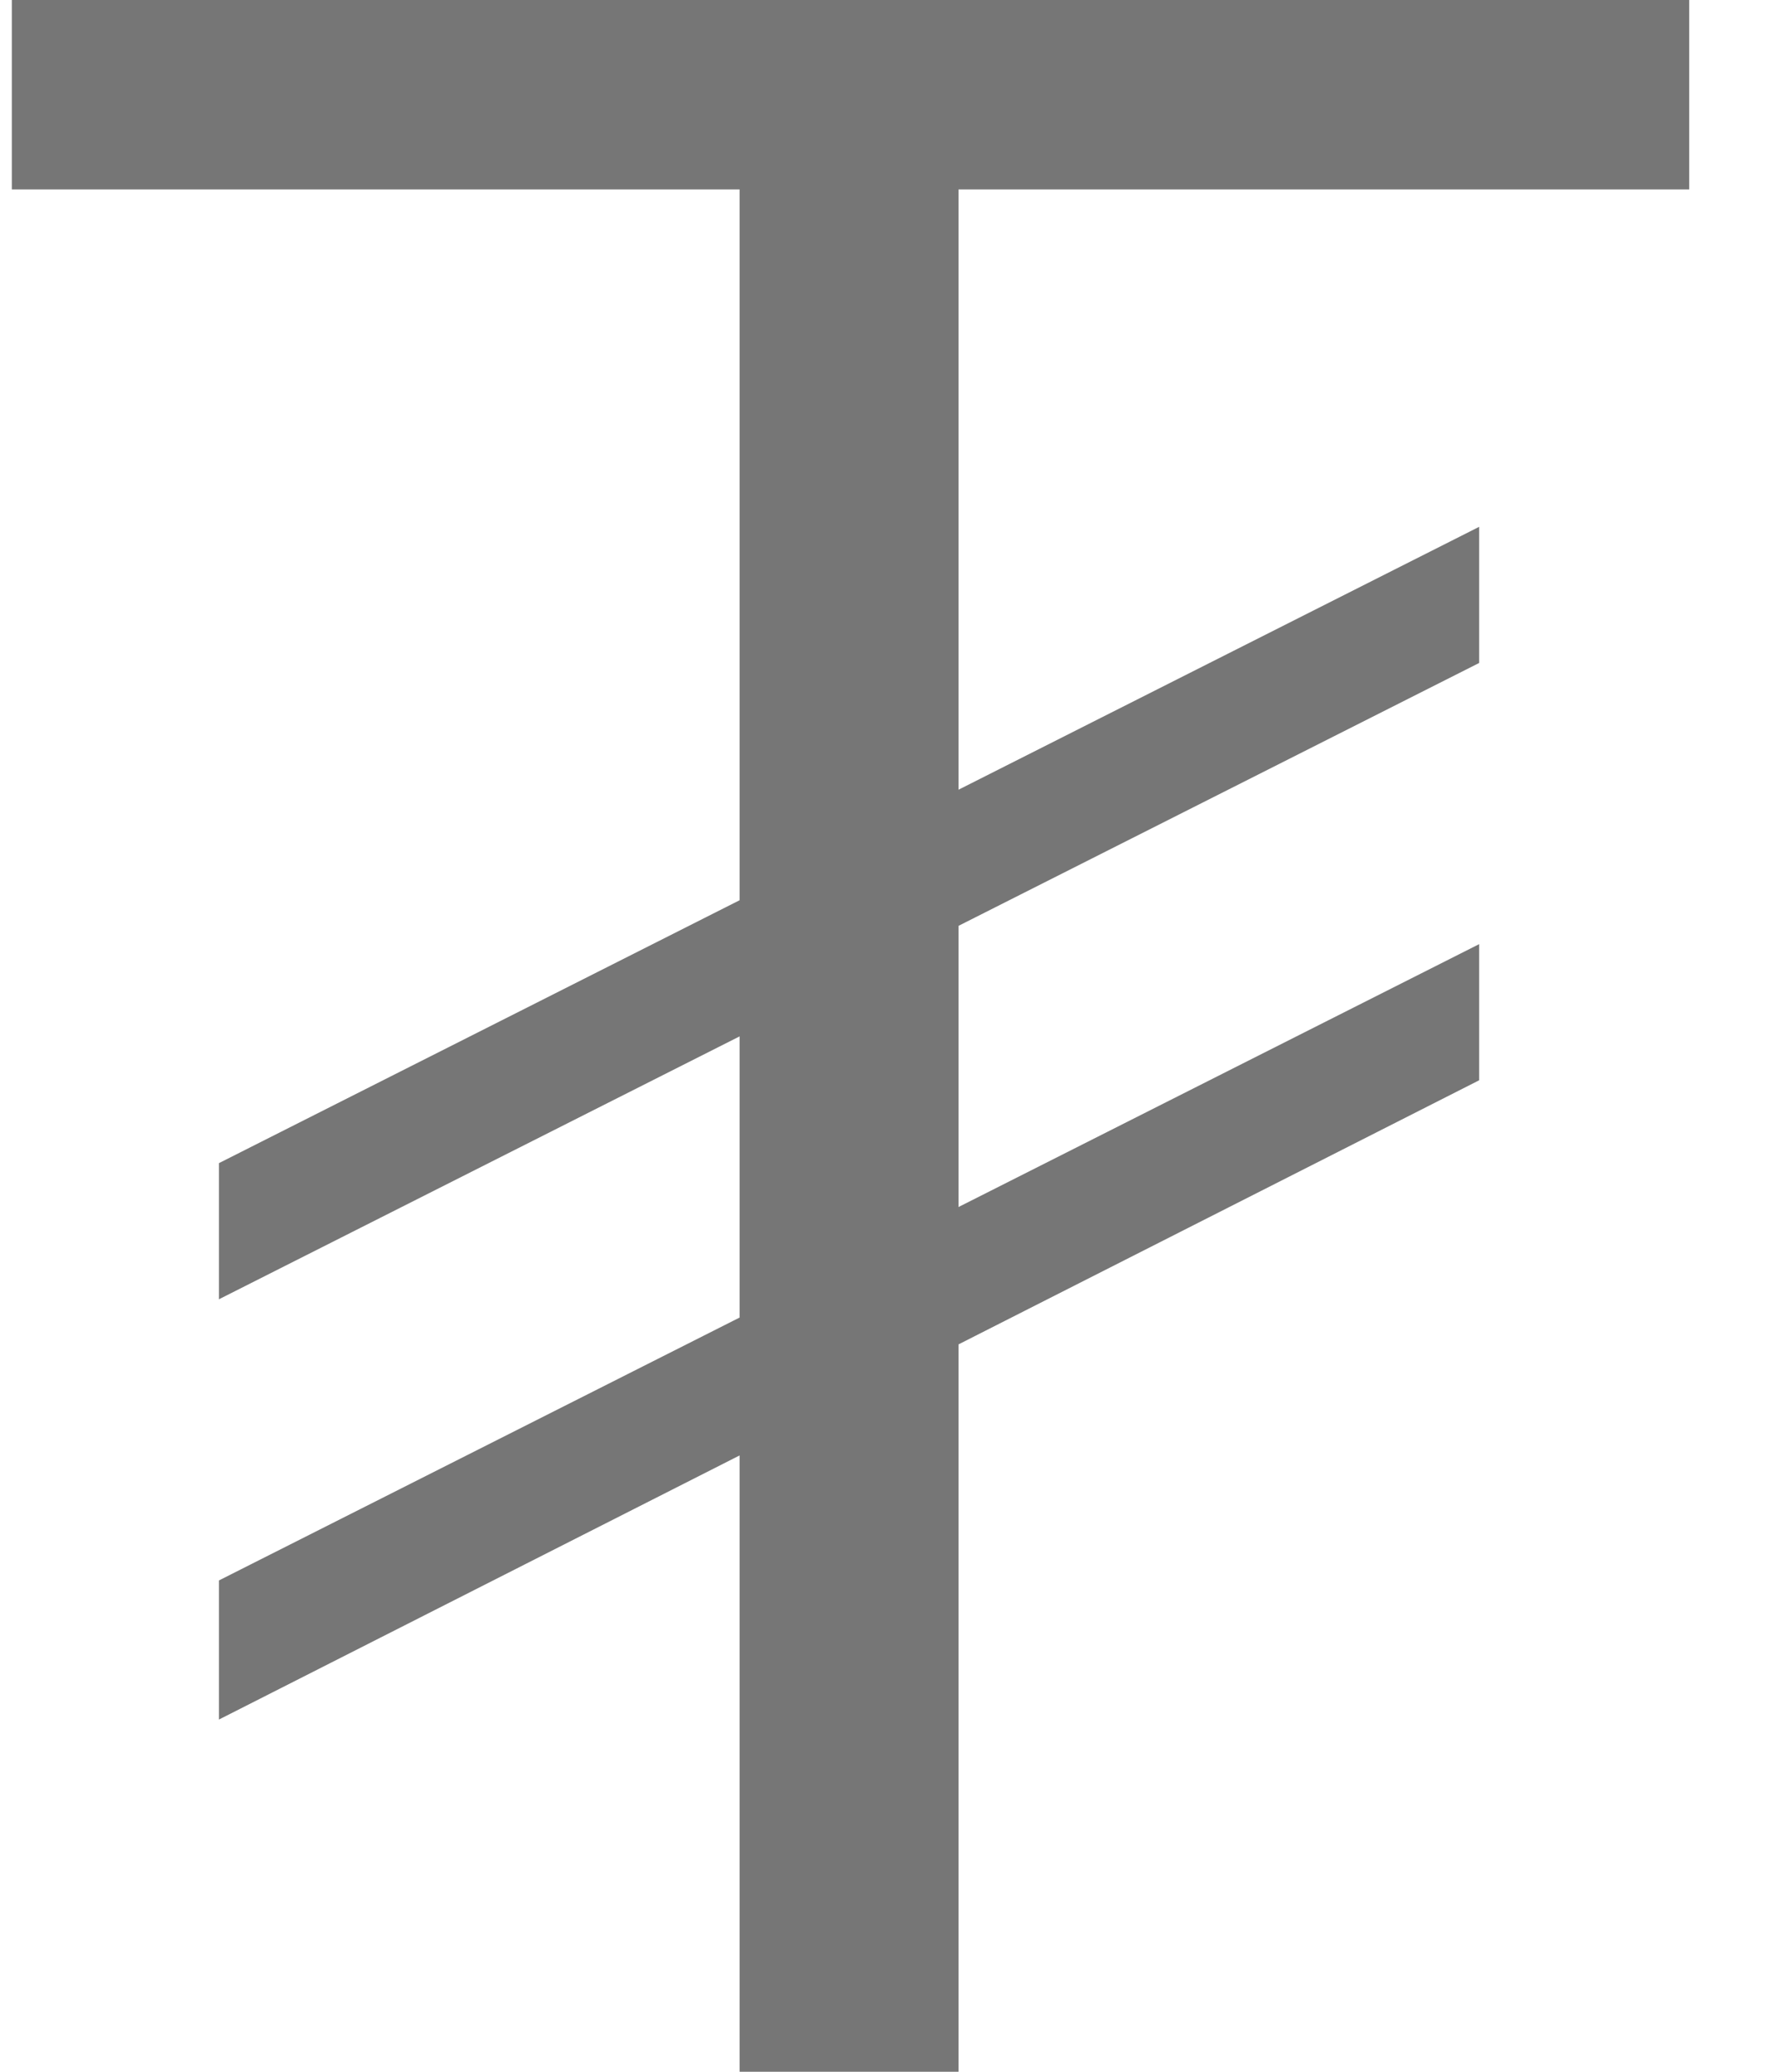 <svg width="12" height="14" viewBox="0 0 12 14" fill="none" xmlns="http://www.w3.org/2000/svg">
<path d="M5 14V0.88L5.4 1.28H0.08V-9.53674e-07H11.42V1.28H6.08L6.48 0.88V14H5ZM1.48 11.62V10.68L10 6.38V7.3L1.48 11.62ZM1.48 8.78V7.86L10 3.56V4.48L1.48 8.78Z" fill="#767676"/>
</svg>
